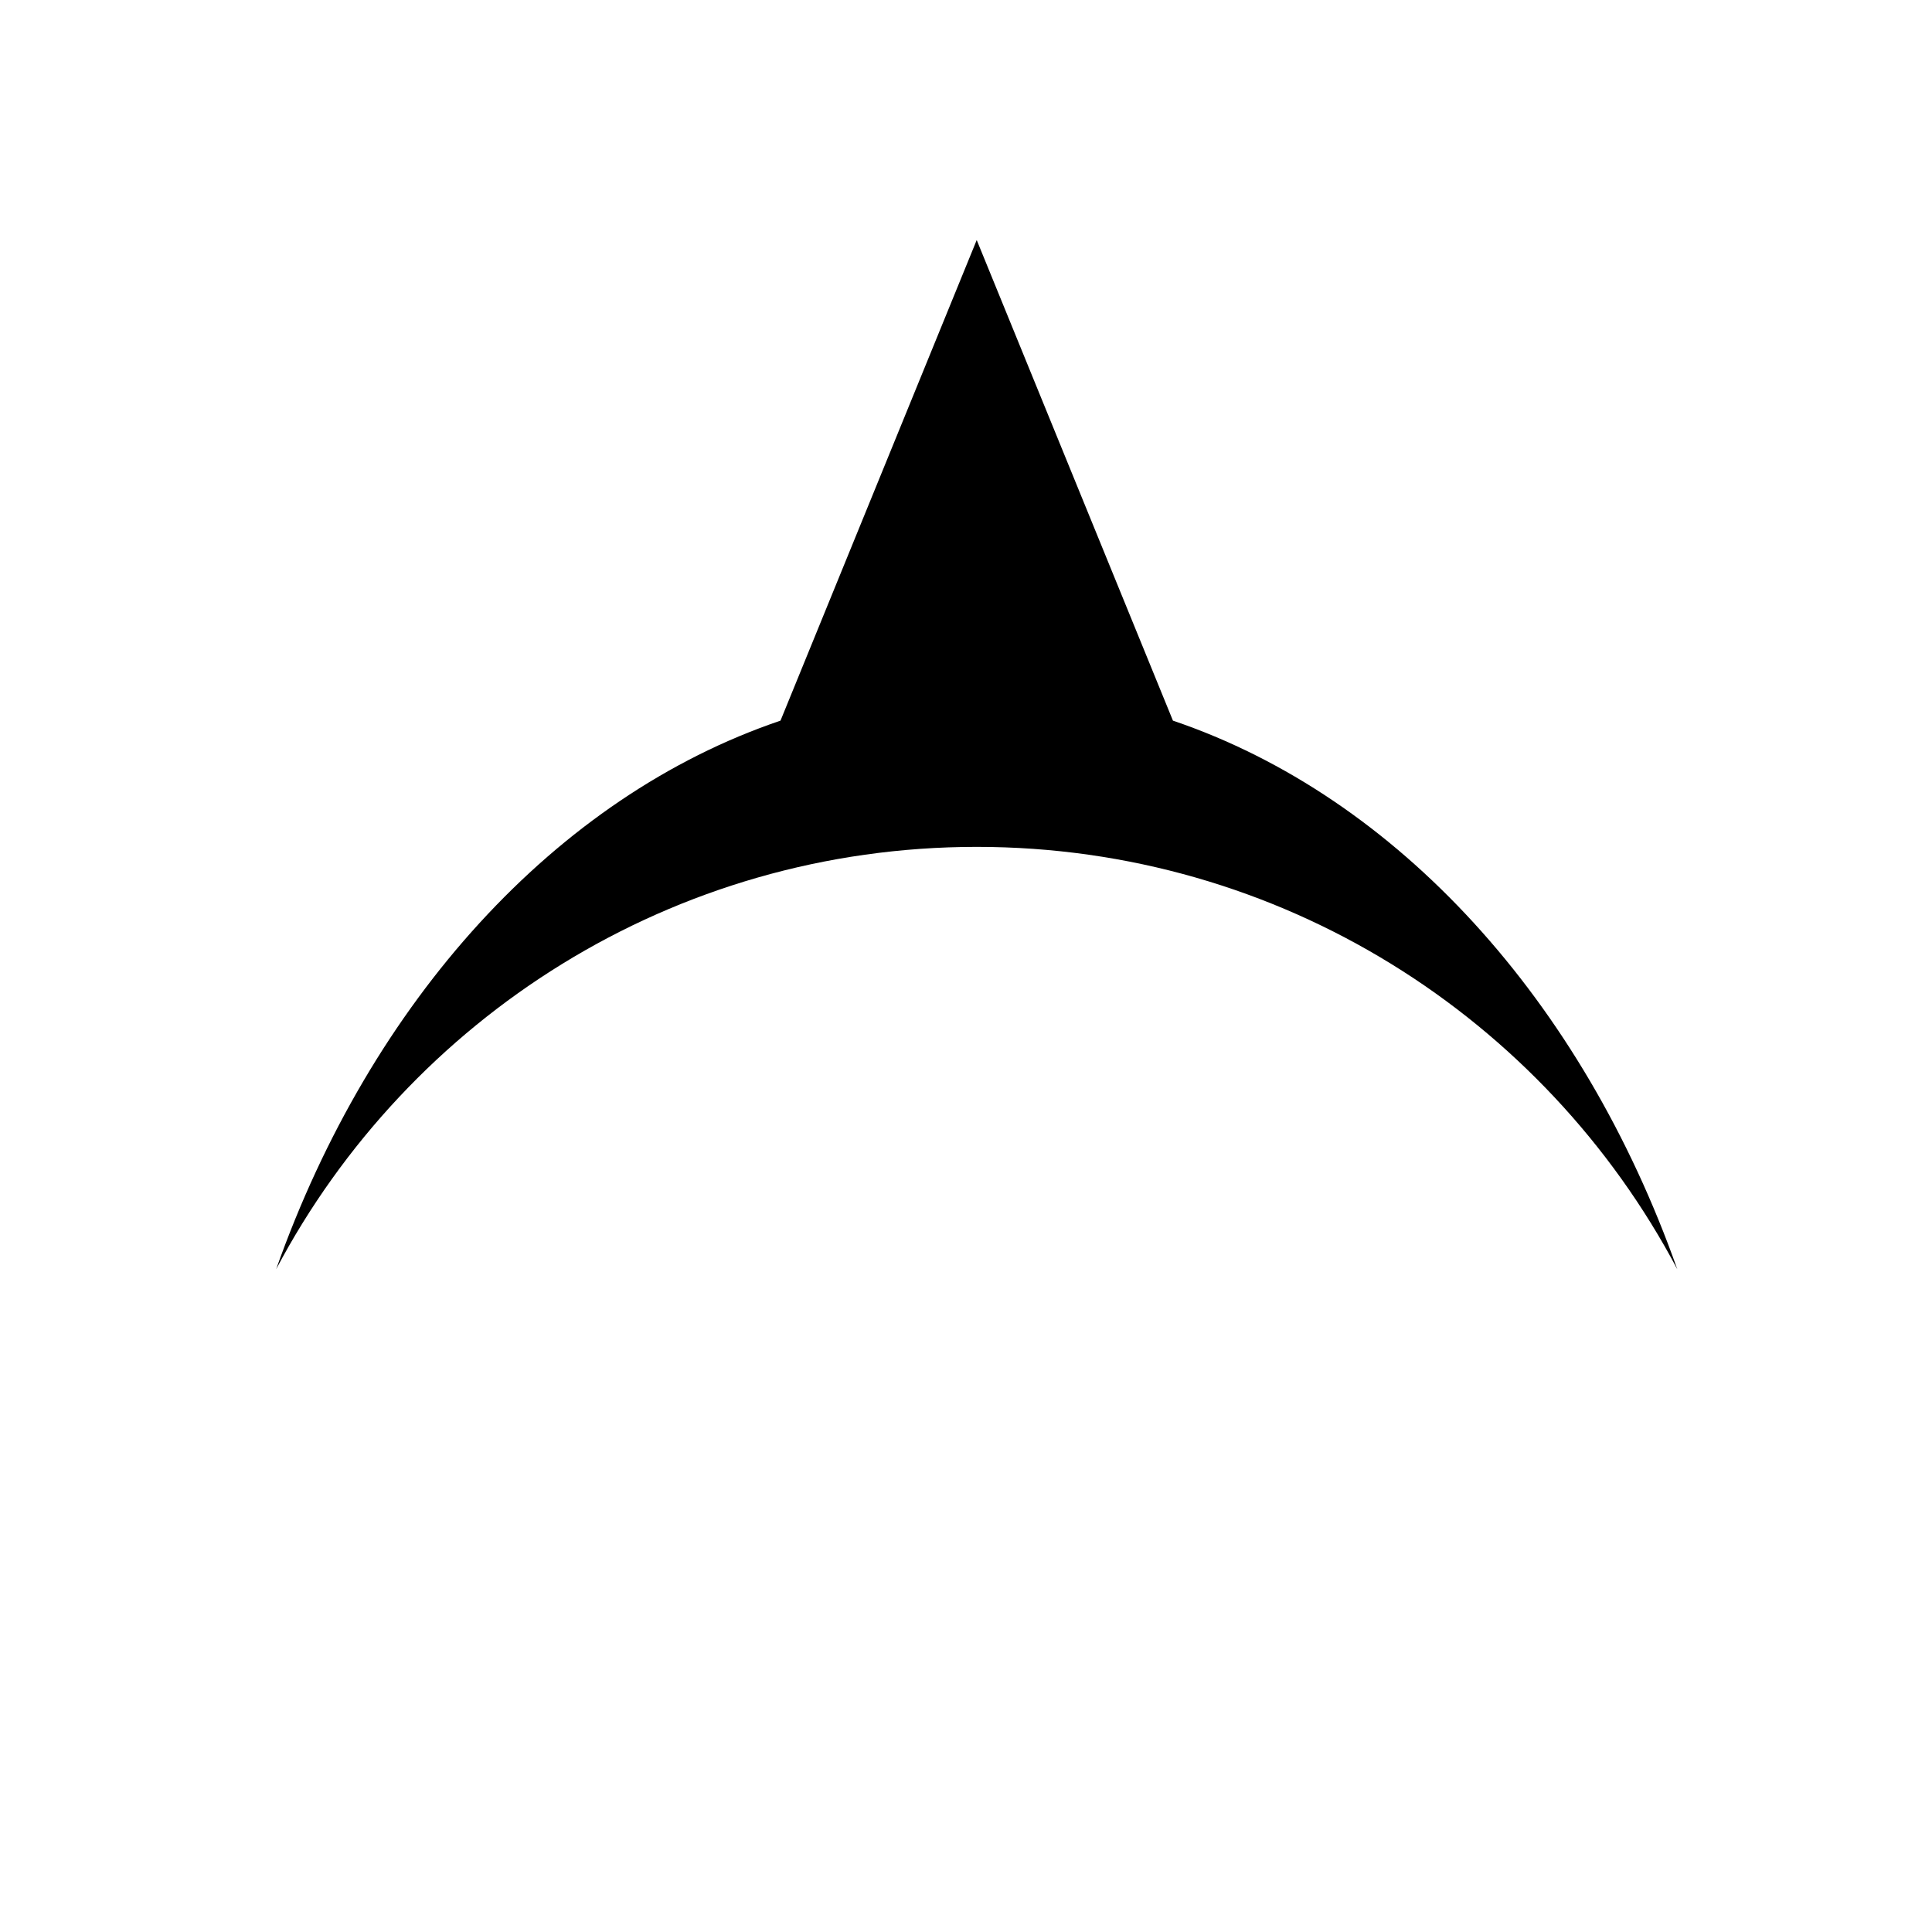 <?xml version="1.0" encoding="utf-8"?>
<!-- Generator: Adobe Illustrator 15.0.2, SVG Export Plug-In . SVG Version: 6.00 Build 0)  -->
<!DOCTYPE svg PUBLIC "-//W3C//DTD SVG 1.1//EN" "http://www.w3.org/Graphics/SVG/1.1/DTD/svg11.dtd">
<svg version="1.1" id="Layer_1" xmlns="http://www.w3.org/2000/svg" xmlns:xlink="http://www.w3.org/1999/xlink" x="0px" y="0px"
	 width="126px" height="126px" viewBox="0 0 126 126" enable-background="new 0 0 126 126" xml:space="preserve">
<path d="M76.496,46.998L63.699,15.655L50.902,46.998c-14.666,4.972-26.7,18.288-32.892,35.774
	c8.666-16.377,25.869-27.541,45.688-27.541c19.82,0,37.024,11.166,45.69,27.544C103.197,65.287,91.163,51.97,76.496,46.998z"/>
<path d="M109.389,82.775"/>
<path d="M18.011,82.771"/>
</svg>
